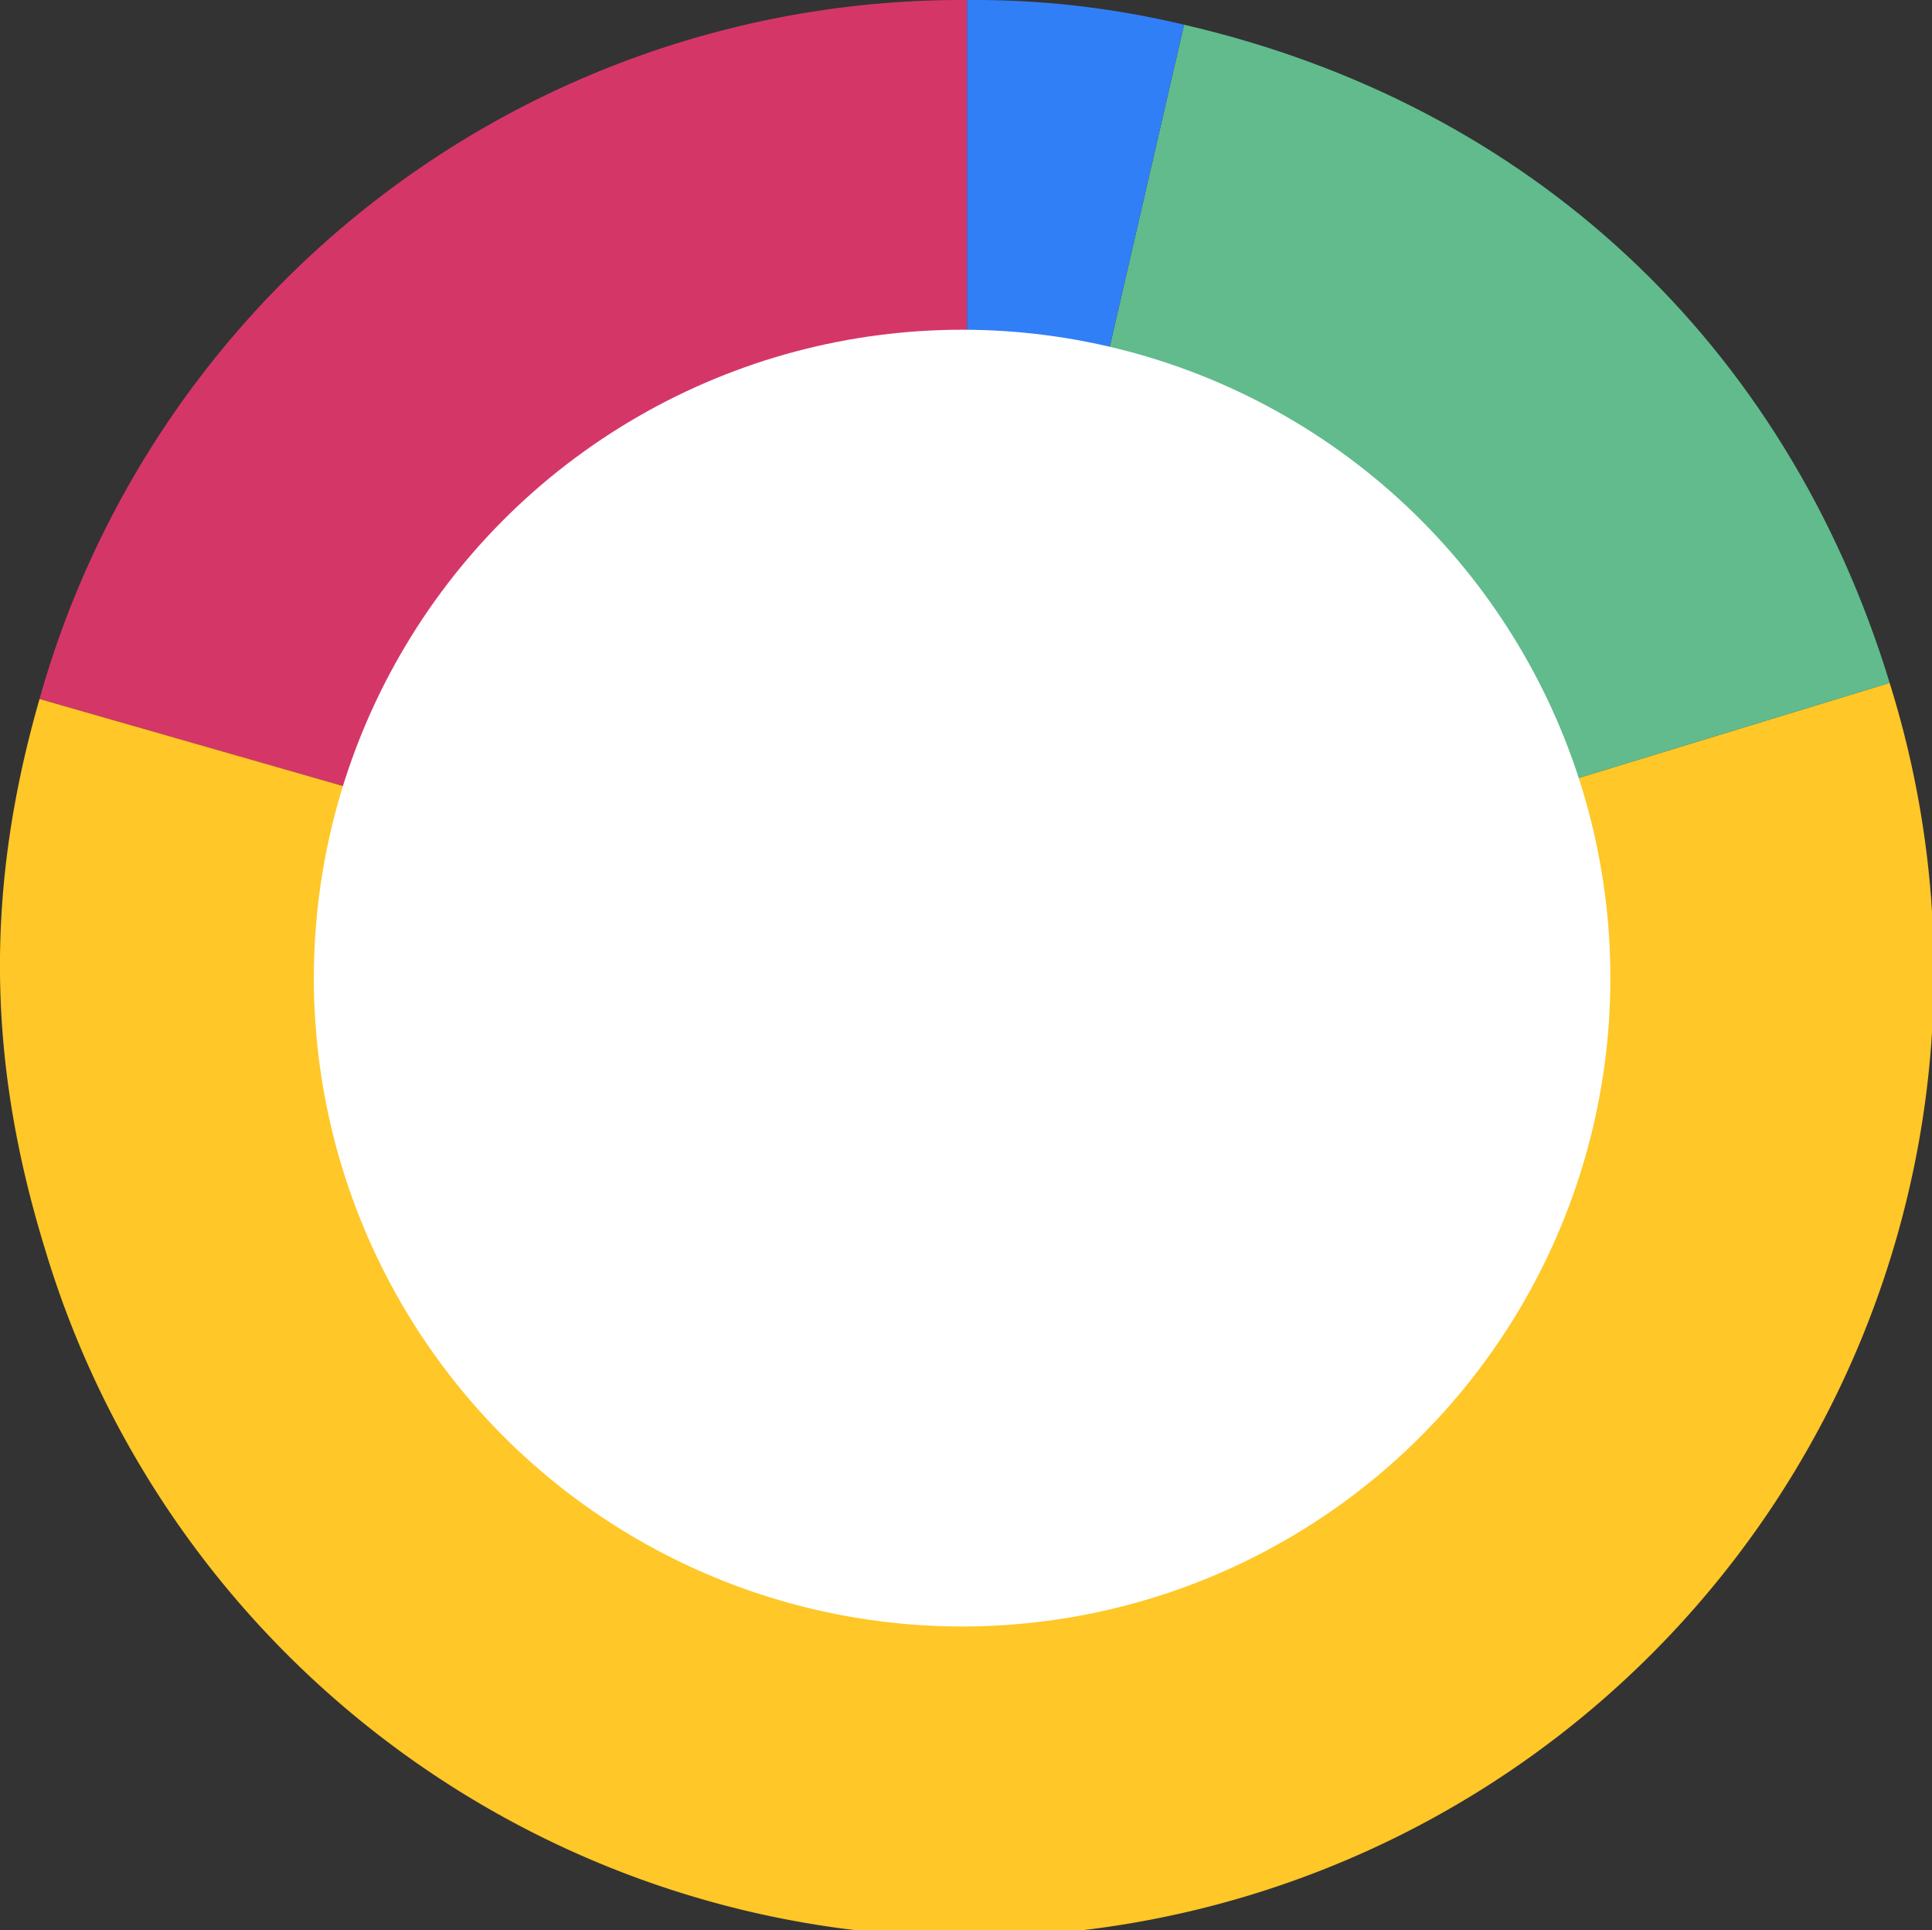 <svg xmlns="http://www.w3.org/2000/svg" viewBox="0 0 261.07 260.78">
  <rect x="0" y="0" width="261.07" height="260.78" fill="#333333" stroke="none"/>
  <defs>
    <style>
      .cls-1 {
        fill: #d53668;
      }

      .cls-2 {
        fill: #ffc727;
      }

      .cls-3 {
        fill: #61bb8d;
      }

      .cls-4 {
        fill: #317ff6;
      }

      .cls-5 {
        fill: #fff;
      }
    </style>
  </defs>
  <g id="Layer_2" data-name="Layer 2">
    <g id="Layer_1-2" data-name="Layer 1">
      <g id="_2" data-name="2">
        <g>
          <path class="cls-1" d="M130.67,130.38,5.34,94.44A129.46,129.46,0,0,1,130.67,0Z"/>
          <path class="cls-2" d="M130.67,130.38,255.34,92.26A130.37,130.37,0,1,1,6,168.49C-1.78,143.08-2,120,5.34,94.44Z"/>
          <path class="cls-3" d="M130.67,130.38,160,3.34c46.8,10.81,81.31,43,95.35,88.92Z"/>
          <path class="cls-4" d="M130.67,130.38V0A121.64,121.64,0,0,1,160,3.34Z"/>
        </g>
        <circle class="cls-5" cx="130.01" cy="132.15" r="87.6"/>
      </g>
    </g>
  </g>
</svg>
